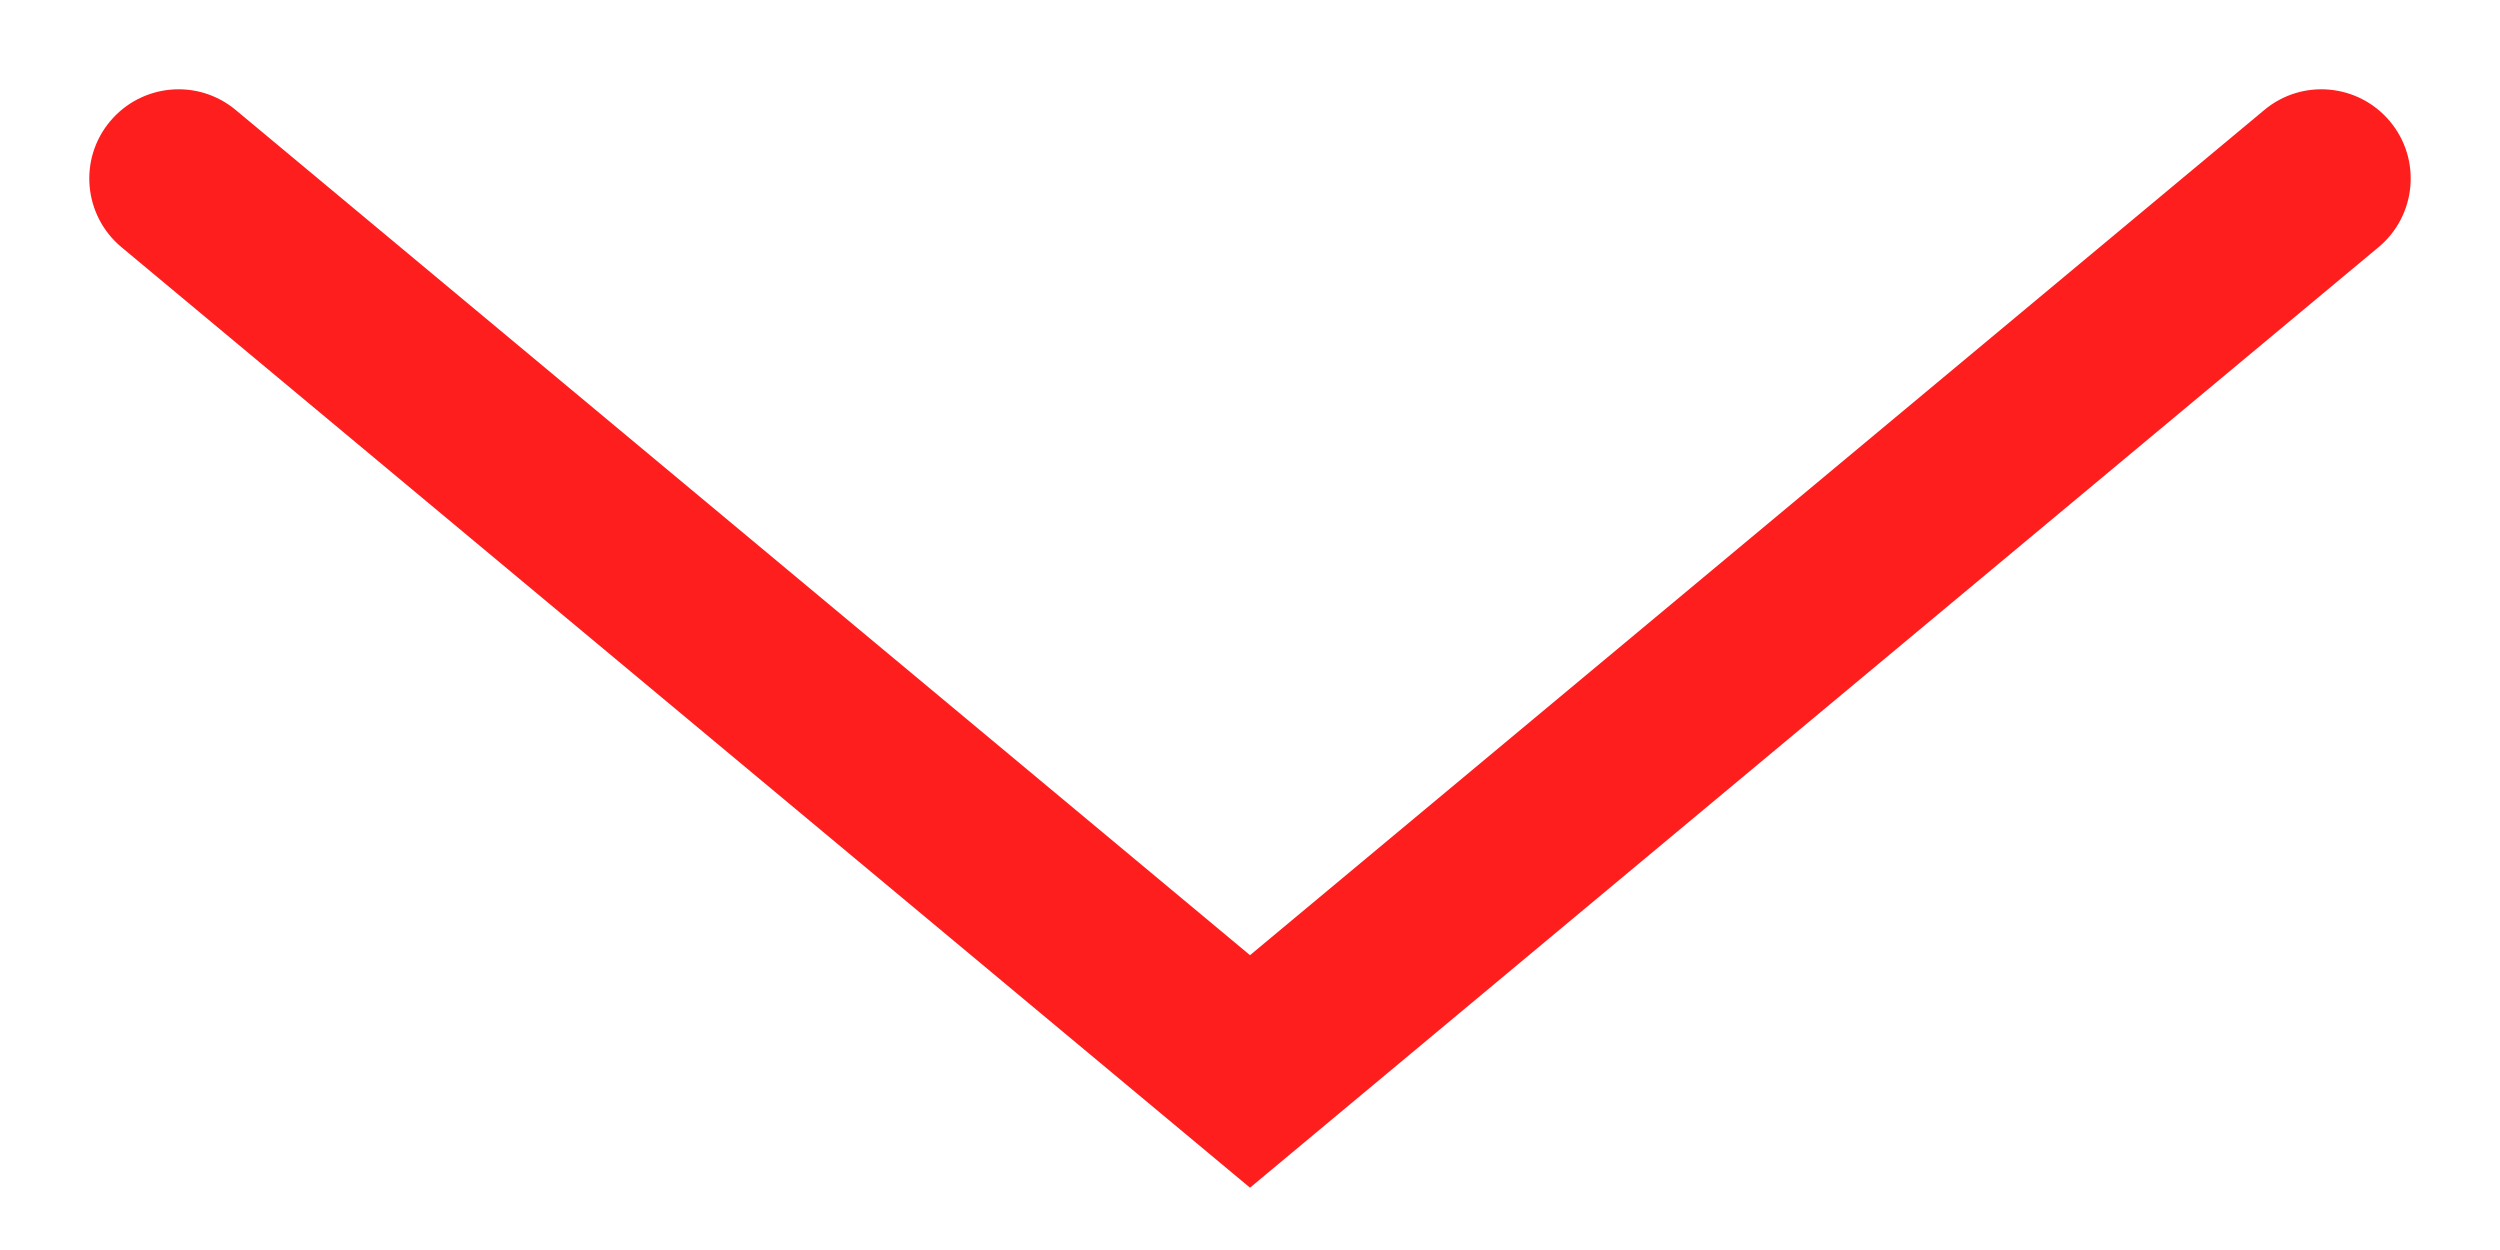 <svg width="14" height="7" viewBox="0 0 14 7" fill="none" xmlns="http://www.w3.org/2000/svg">
<path fill-rule="evenodd" clip-rule="evenodd" d="M13.384 0.68C13.207 0.468 12.892 0.439 12.68 0.616L7 5.349L1.32 0.616C1.108 0.439 0.793 0.468 0.616 0.68C0.439 0.892 0.468 1.207 0.68 1.384L7 6.651L13.32 1.384C13.532 1.207 13.561 0.892 13.384 0.68Z" fill="#FF1E1E"/>
</svg>

